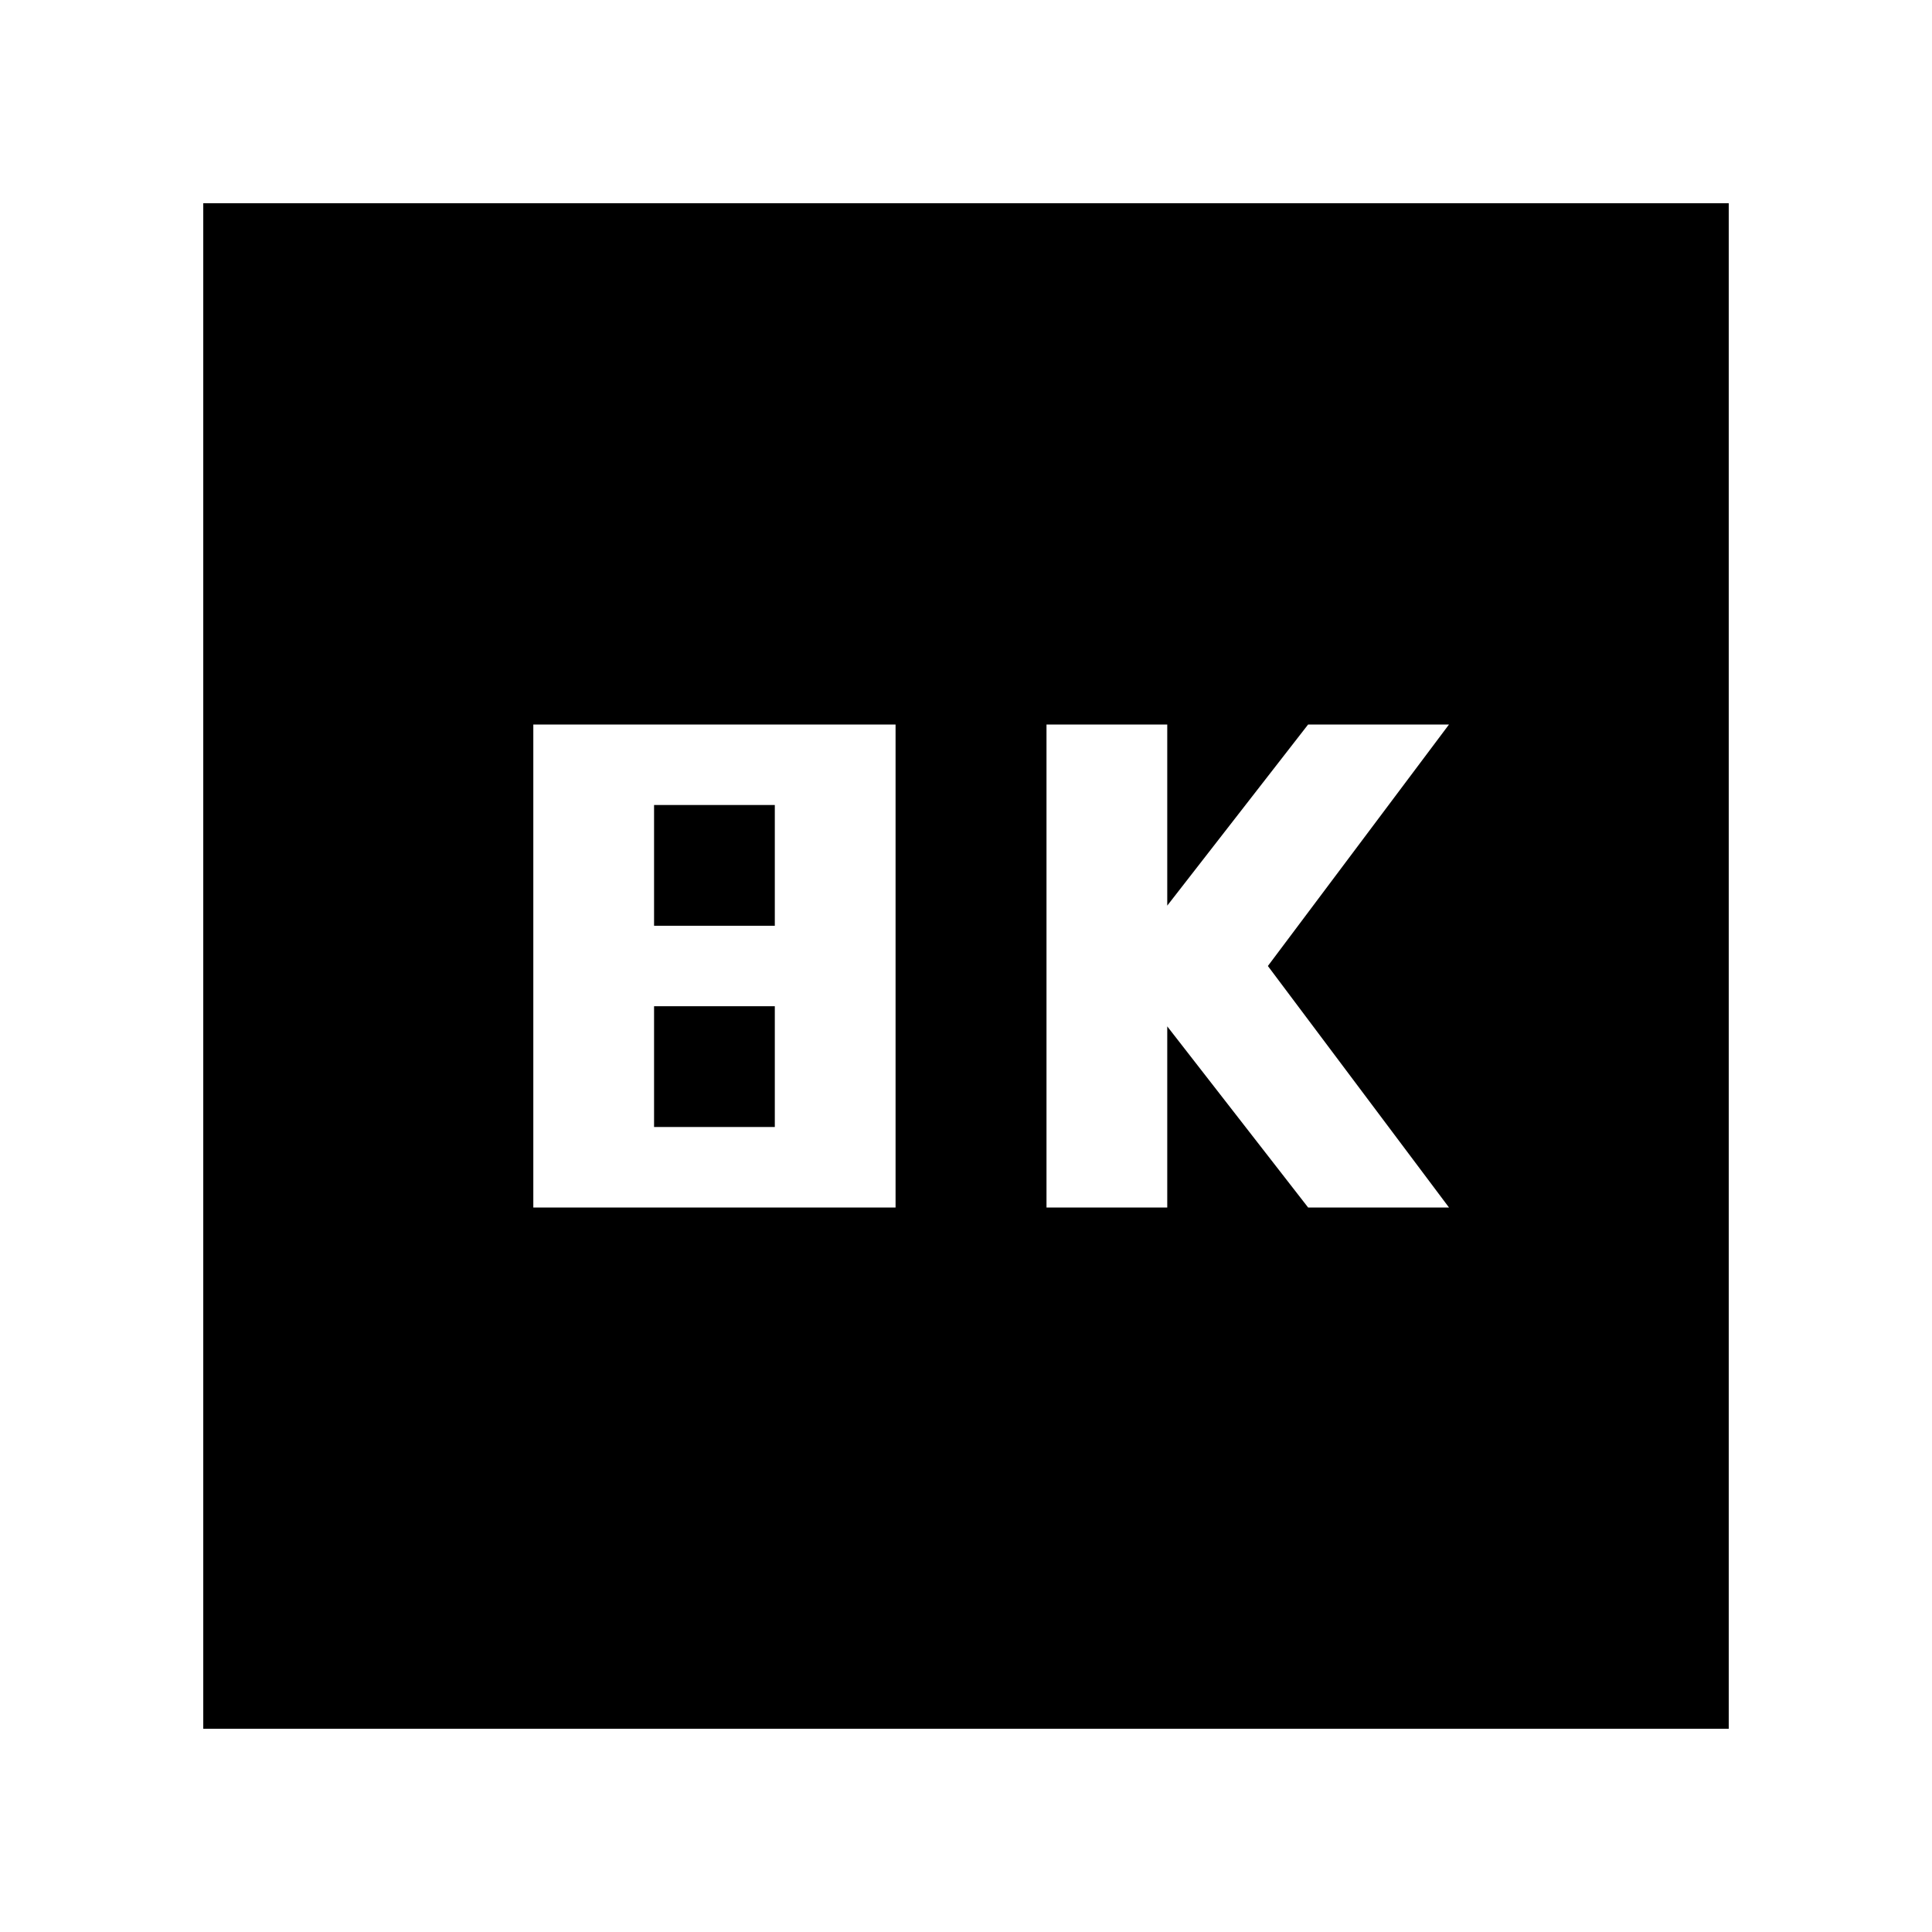 <svg xmlns="http://www.w3.org/2000/svg" height="24" width="24"><path d="M13 15H14.5V12.75L16.25 15H18L15.75 12L18 9H16.25L14.5 11.25V9H13ZM6.625 15H11.125V9H6.625ZM8.125 11.5V10H9.625V11.5ZM8.125 14V12.5H9.625V14ZM2.525 21.475V2.525H21.475V21.475Z"/></svg>